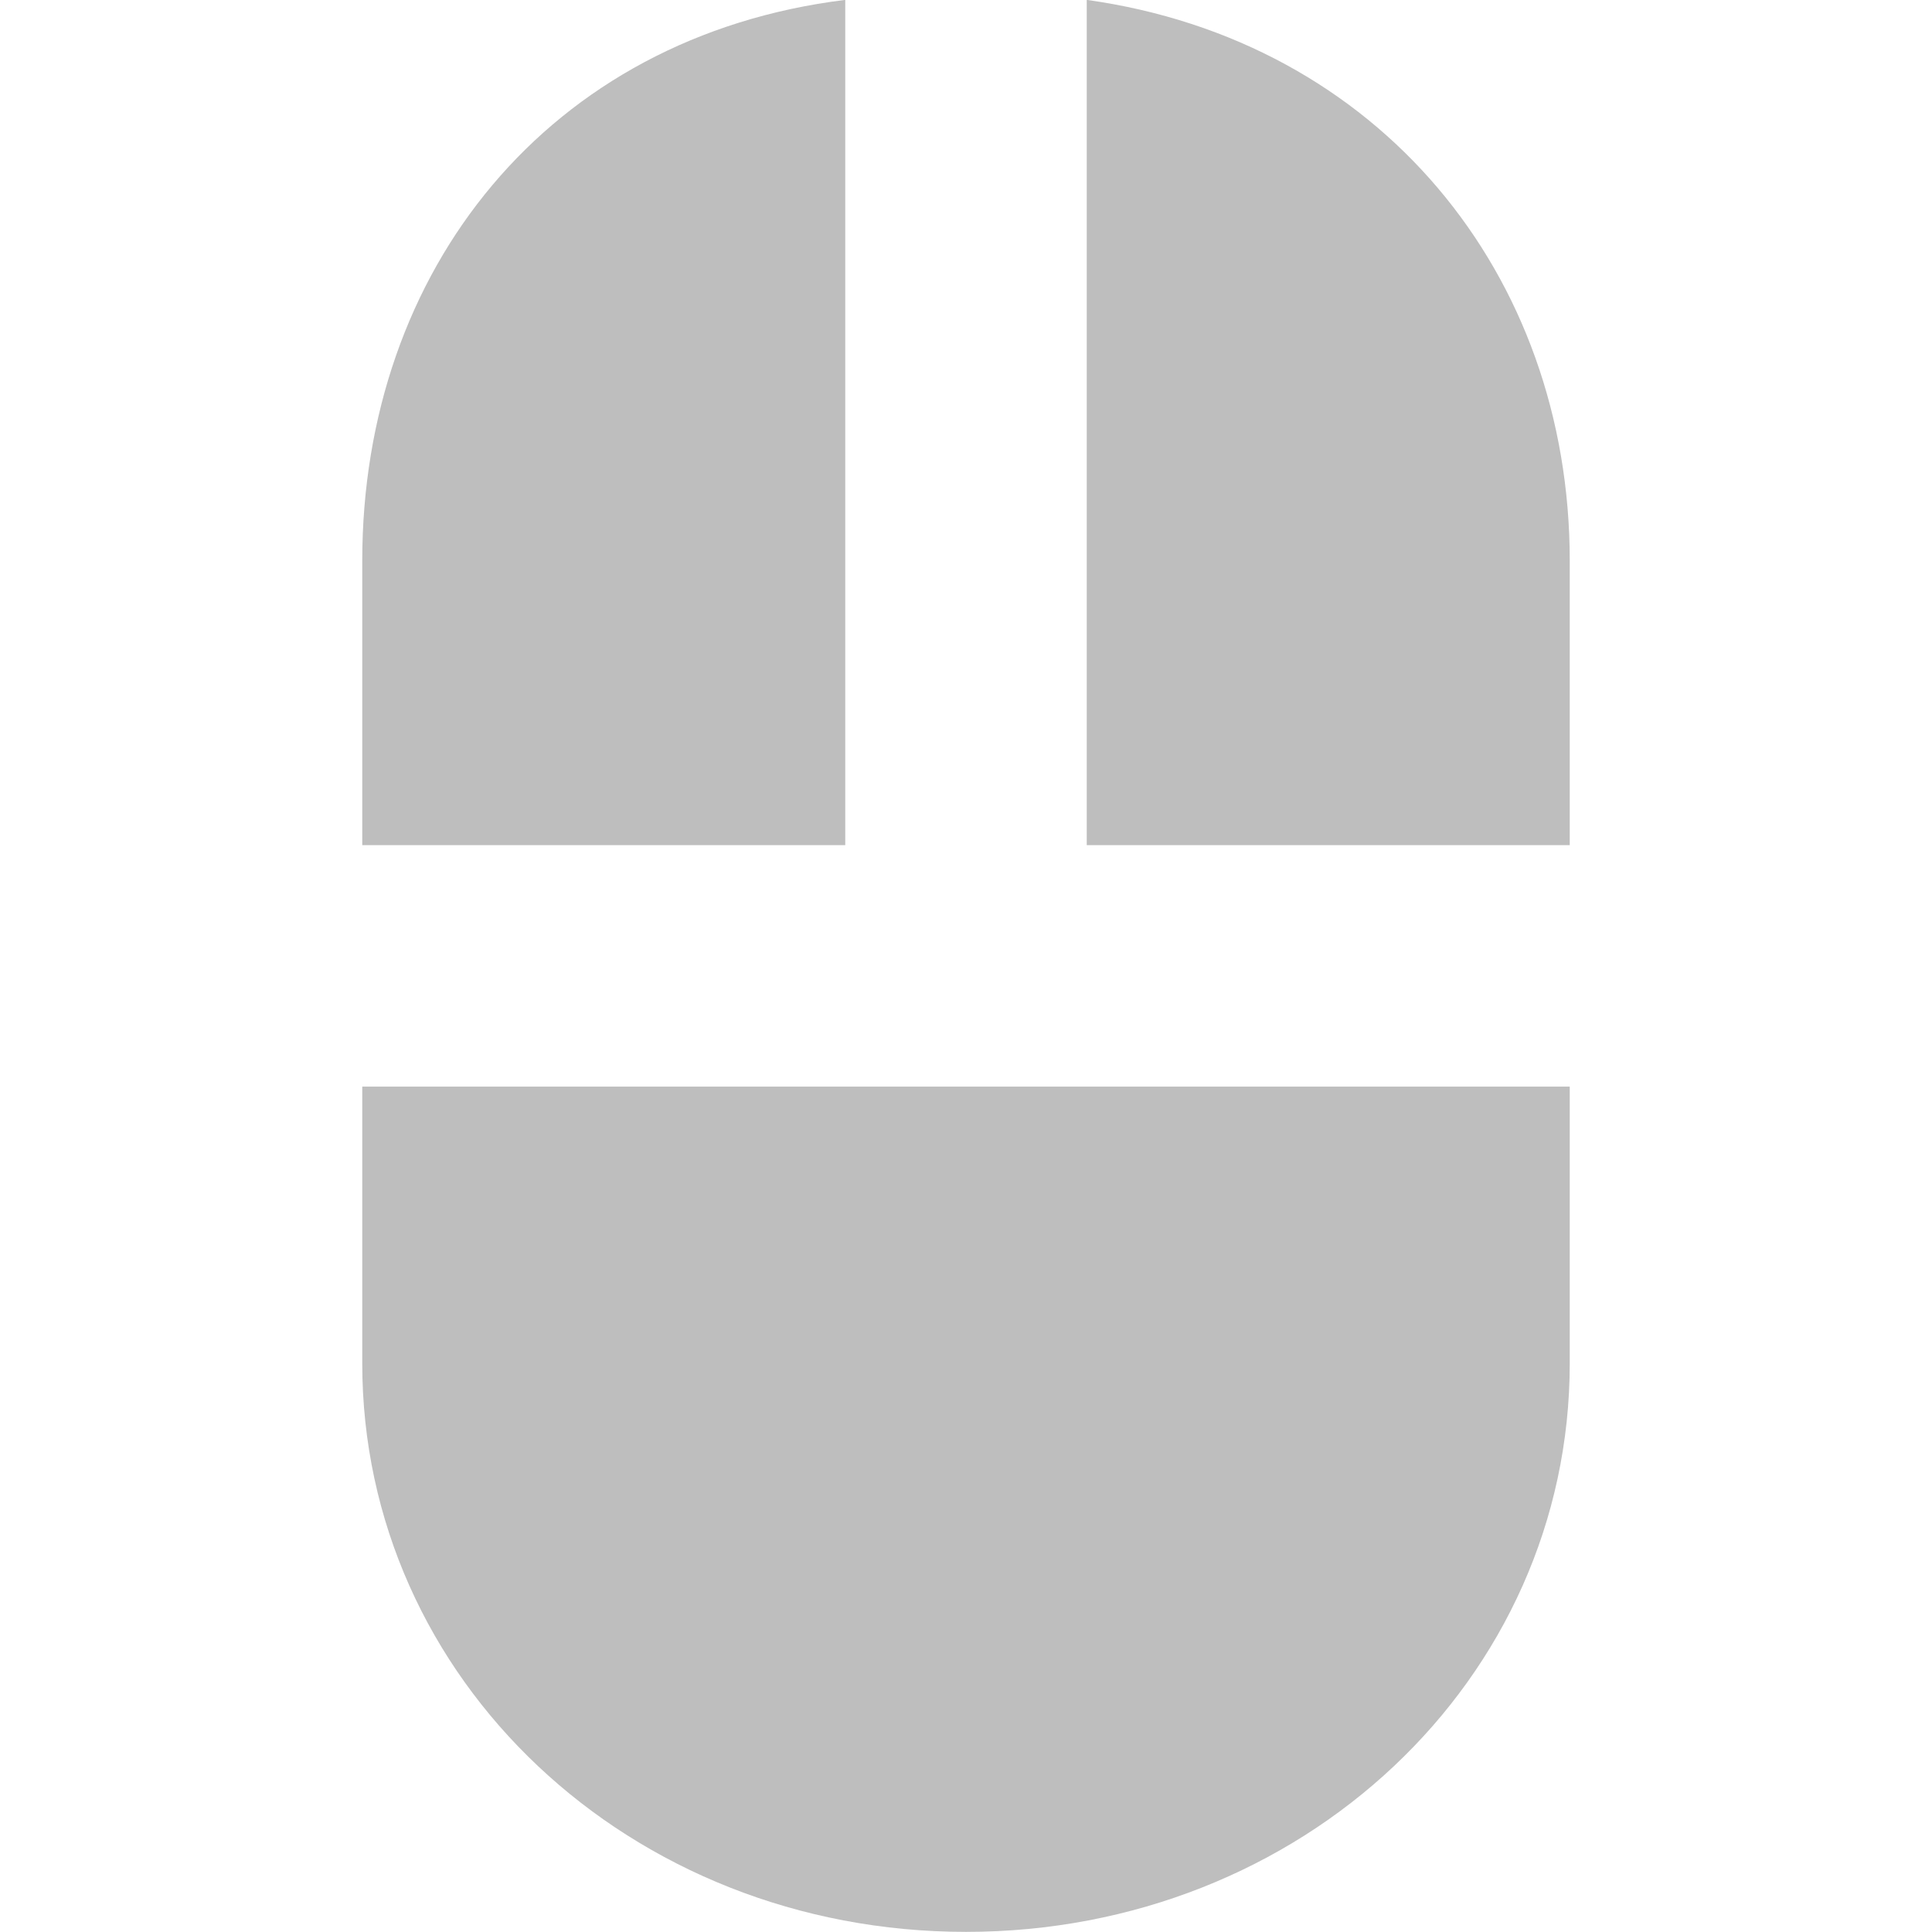 <svg xmlns="http://www.w3.org/2000/svg" viewBox="0 0 16 16">
 <g transform="matrix(.5 0 0 .5 -4 -506.181)" style="fill:#bebebe">
  <path d="m 22 1012.36 0 14 -8 0 0 -4.708 c 0 -4.813 3.079 -8.685 8 -9.292 z m 4 0 c 4.837 0.675 8 4.535 8 9.292 l 0 4.708 -8 0 z m -12 18 20 0 0 4.583 c 0 5.24 -4.436 9.417 -10 9.417 c -5.564 0 -10 -4.177 -10 -9.417 z" style="color:#000"/>
 </g>
</svg>
